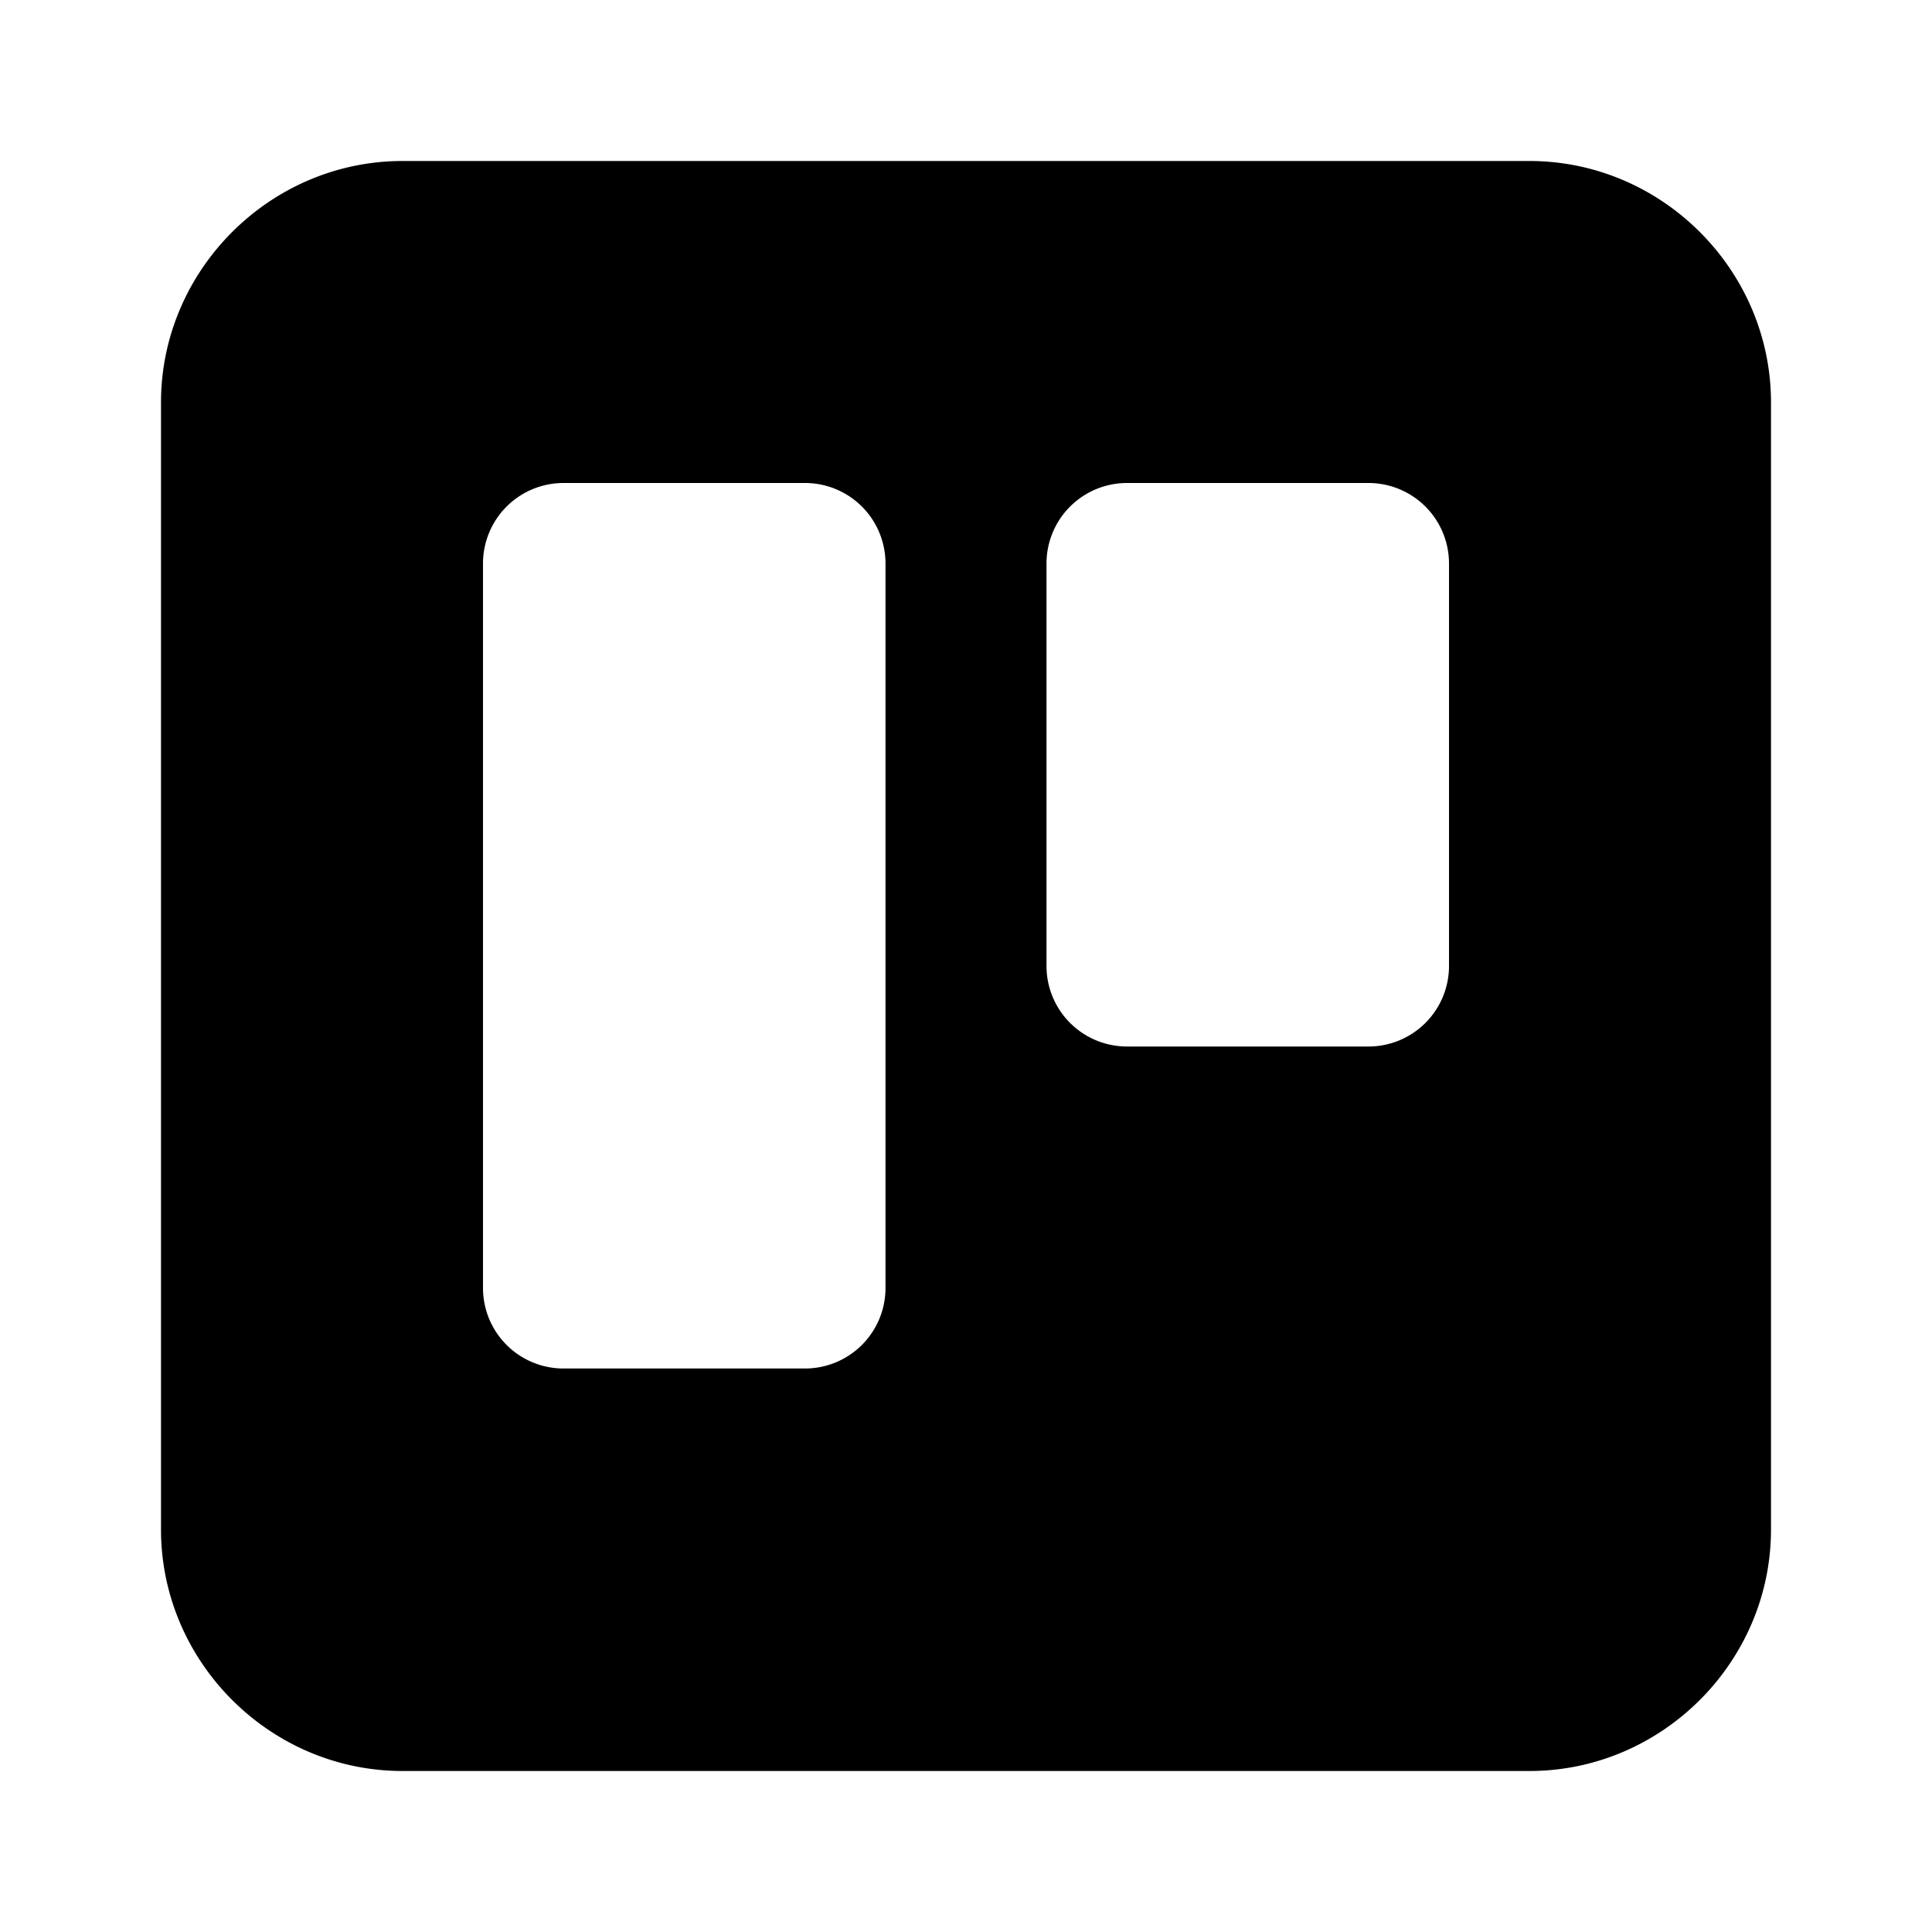 <svg xmlns="http://www.w3.org/2000/svg" width="24" height="24" viewBox="0 0 24 24"><path d="M5 2C3.355 2 2 3.355 2 5v14c0 1.645 1.355 3 3 3h14c1.645 0 3-1.355 3-3V5c0-1.645-1.355-3-3-3Zm2 4h3a1 1 0 0 1 1 1v9a1 1 0 0 1-1 1H7a1 1 0 0 1-1-1V7a1 1 0 0 1 1-1Zm7 0h3a1 1 0 0 1 1 1v5a1 1 0 0 1-1 1h-3a1 1 0 0 1-1-1V7a1 1 0 0 1 1-1z"/></svg>